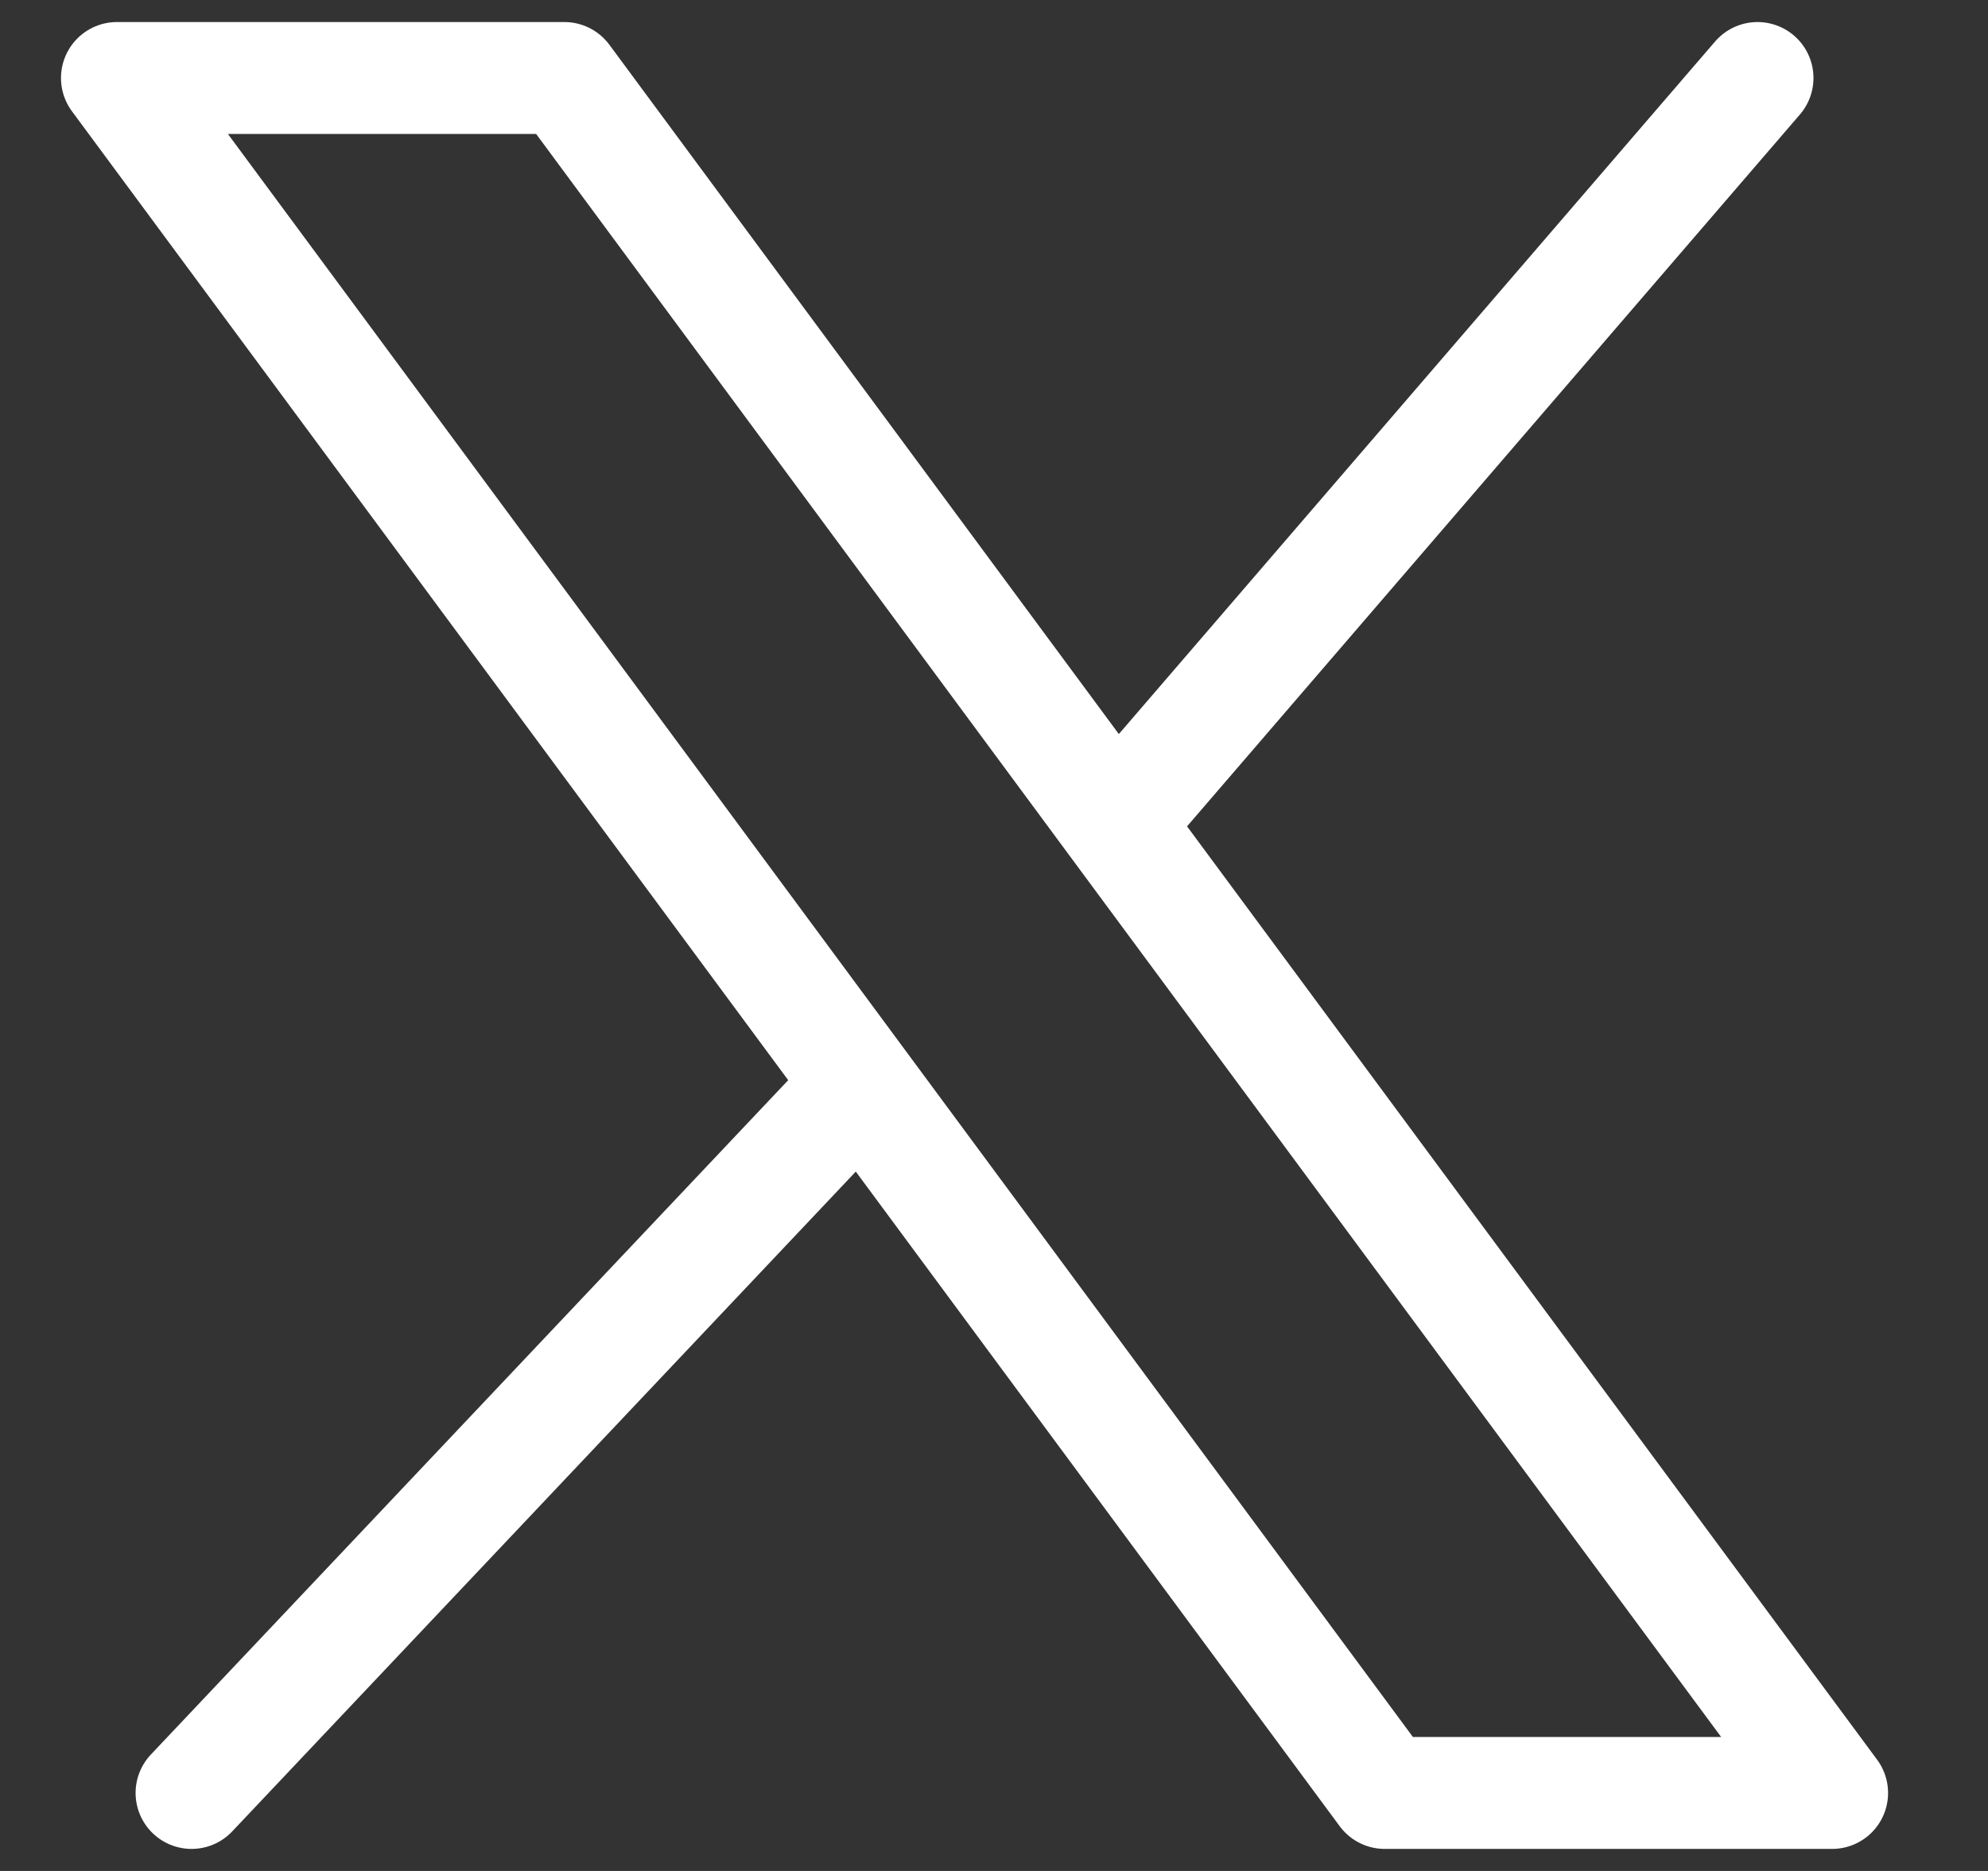 <svg width="17" height="16" viewBox="0 0 17 16" fill="none" xmlns="http://www.w3.org/2000/svg">
<rect x="0" y="0" width="17" height="16" fill="#333333" stroke="none"/>
<path d="M1.638 15.333L7.363 9.275M7.363 9.275L11.841 15.333H15.667L9.539 7.044M7.363 9.275L1 0.667H4.826L9.539 7.044M9.539 7.044L15.029 0.667" stroke="white" stroke-width="0.957" stroke-linecap="round" stroke-linejoin="round"/>
</svg>
